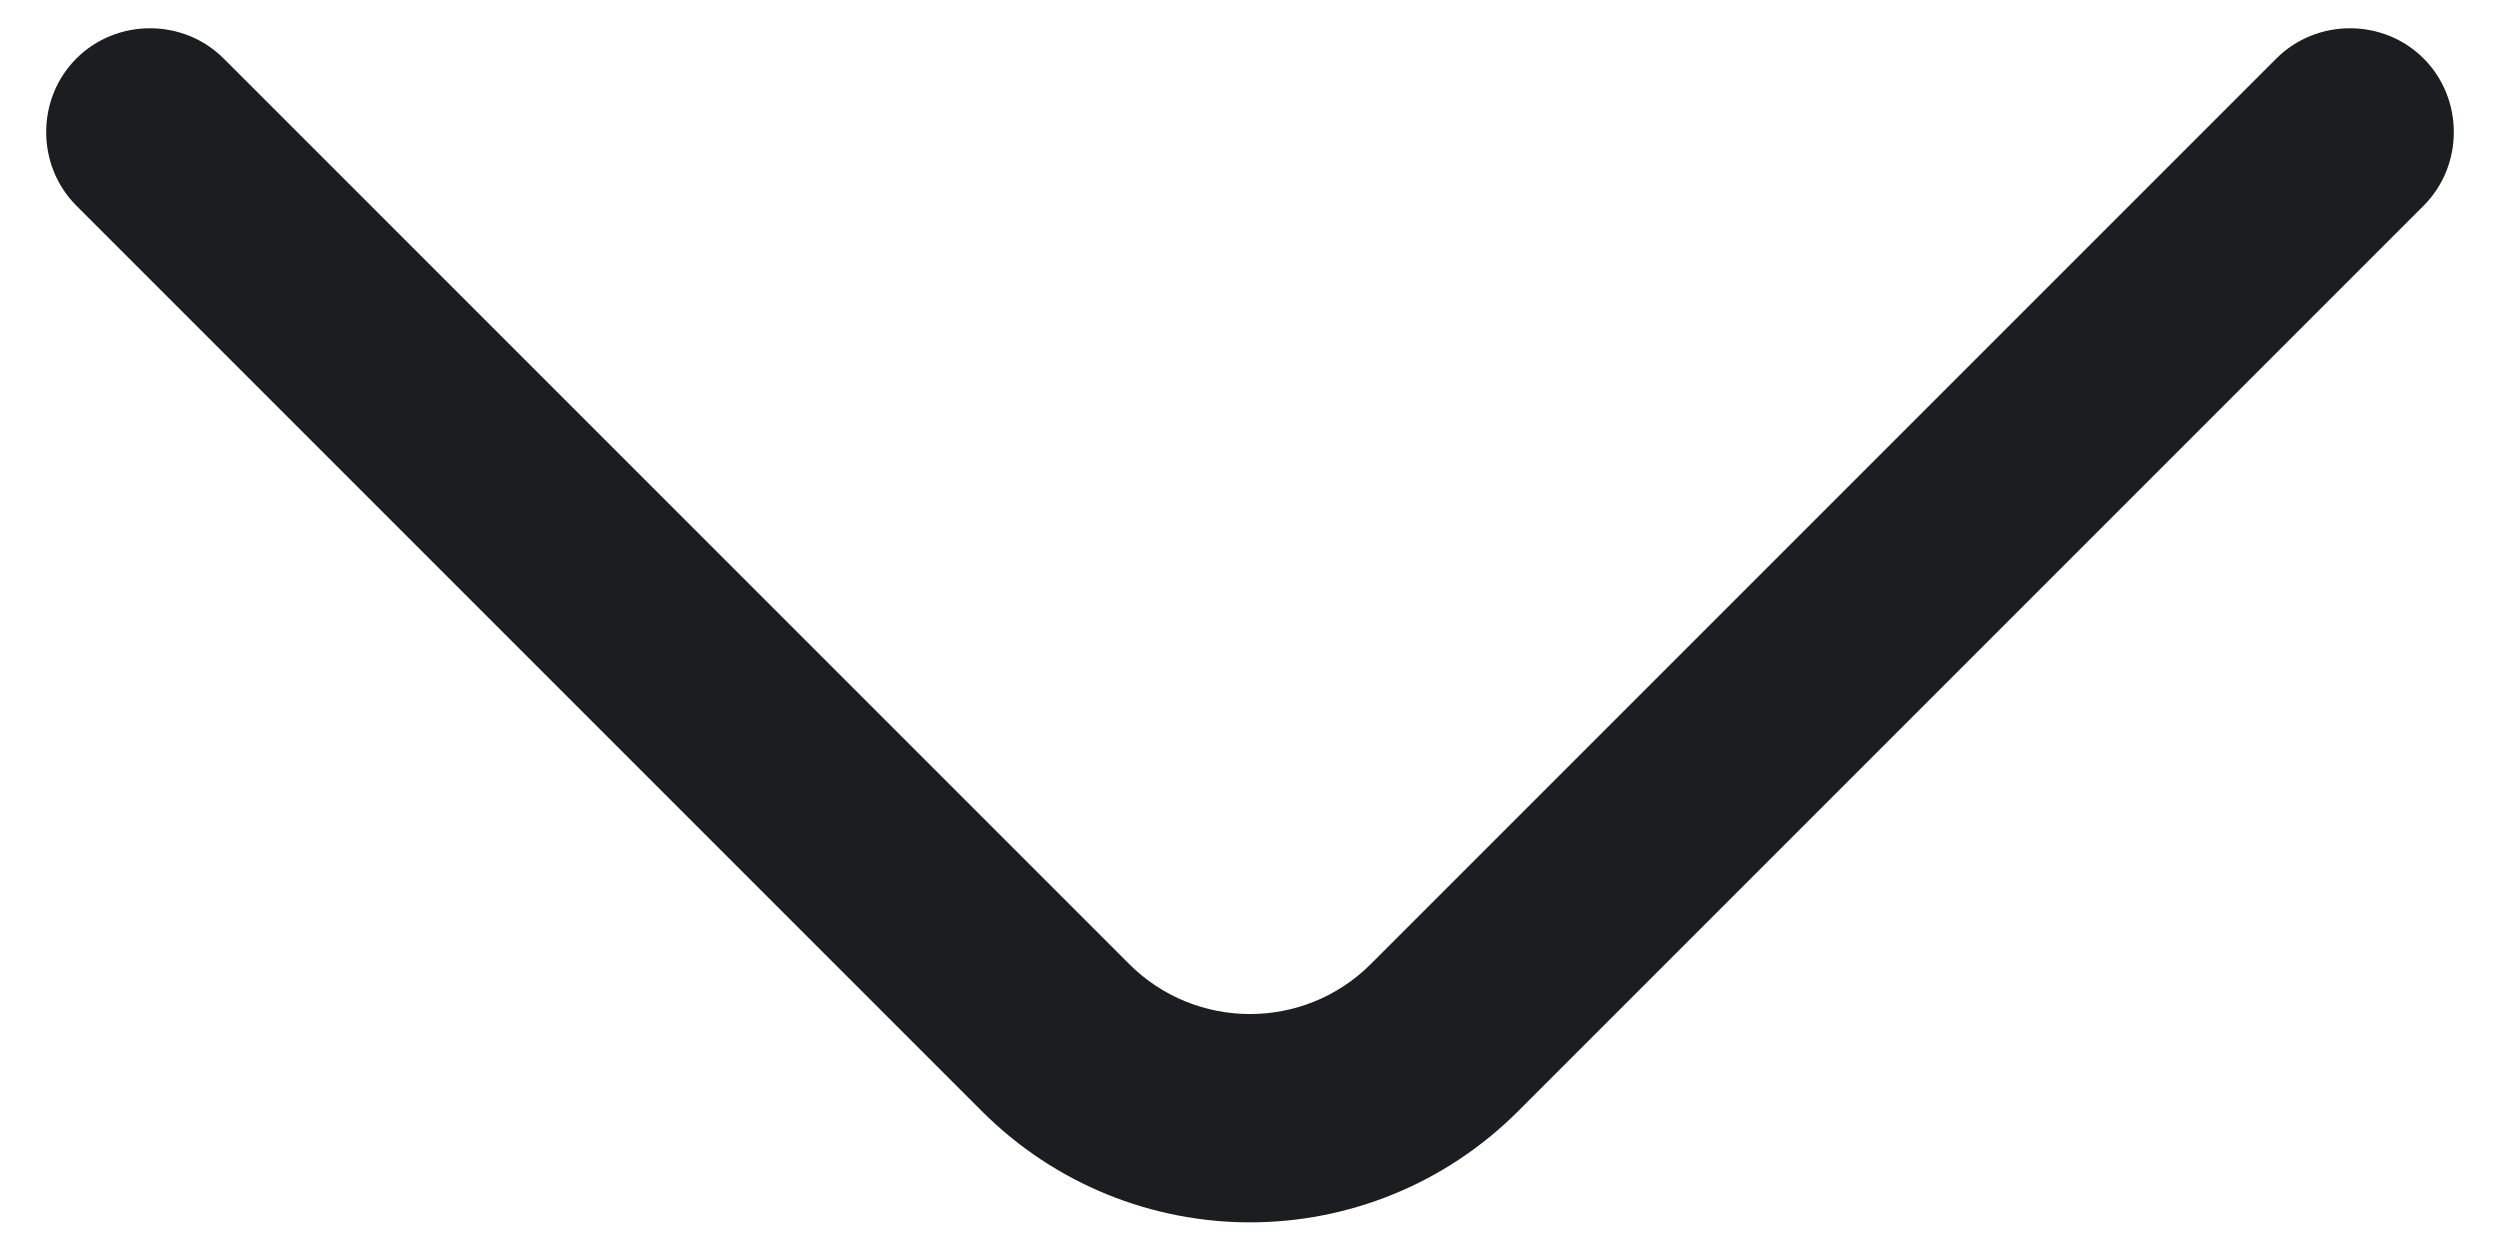 <svg width="18" height="9" viewBox="0 0 18 9" fill="none" xmlns="http://www.w3.org/2000/svg">
<path d="M9 8.801C8.3 8.801 7.6 8.531 7.07 8.001L0.55 1.481C0.26 1.191 0.26 0.711 0.55 0.421C0.84 0.131 1.32 0.131 1.61 0.421L8.13 6.941C8.61 7.421 9.39 7.421 9.87 6.941L16.39 0.421C16.68 0.131 17.16 0.131 17.45 0.421C17.74 0.711 17.74 1.191 17.45 1.481L10.93 8.001C10.4 8.531 9.7 8.801 9 8.801Z" fill="#1C1D21"/>
</svg>
